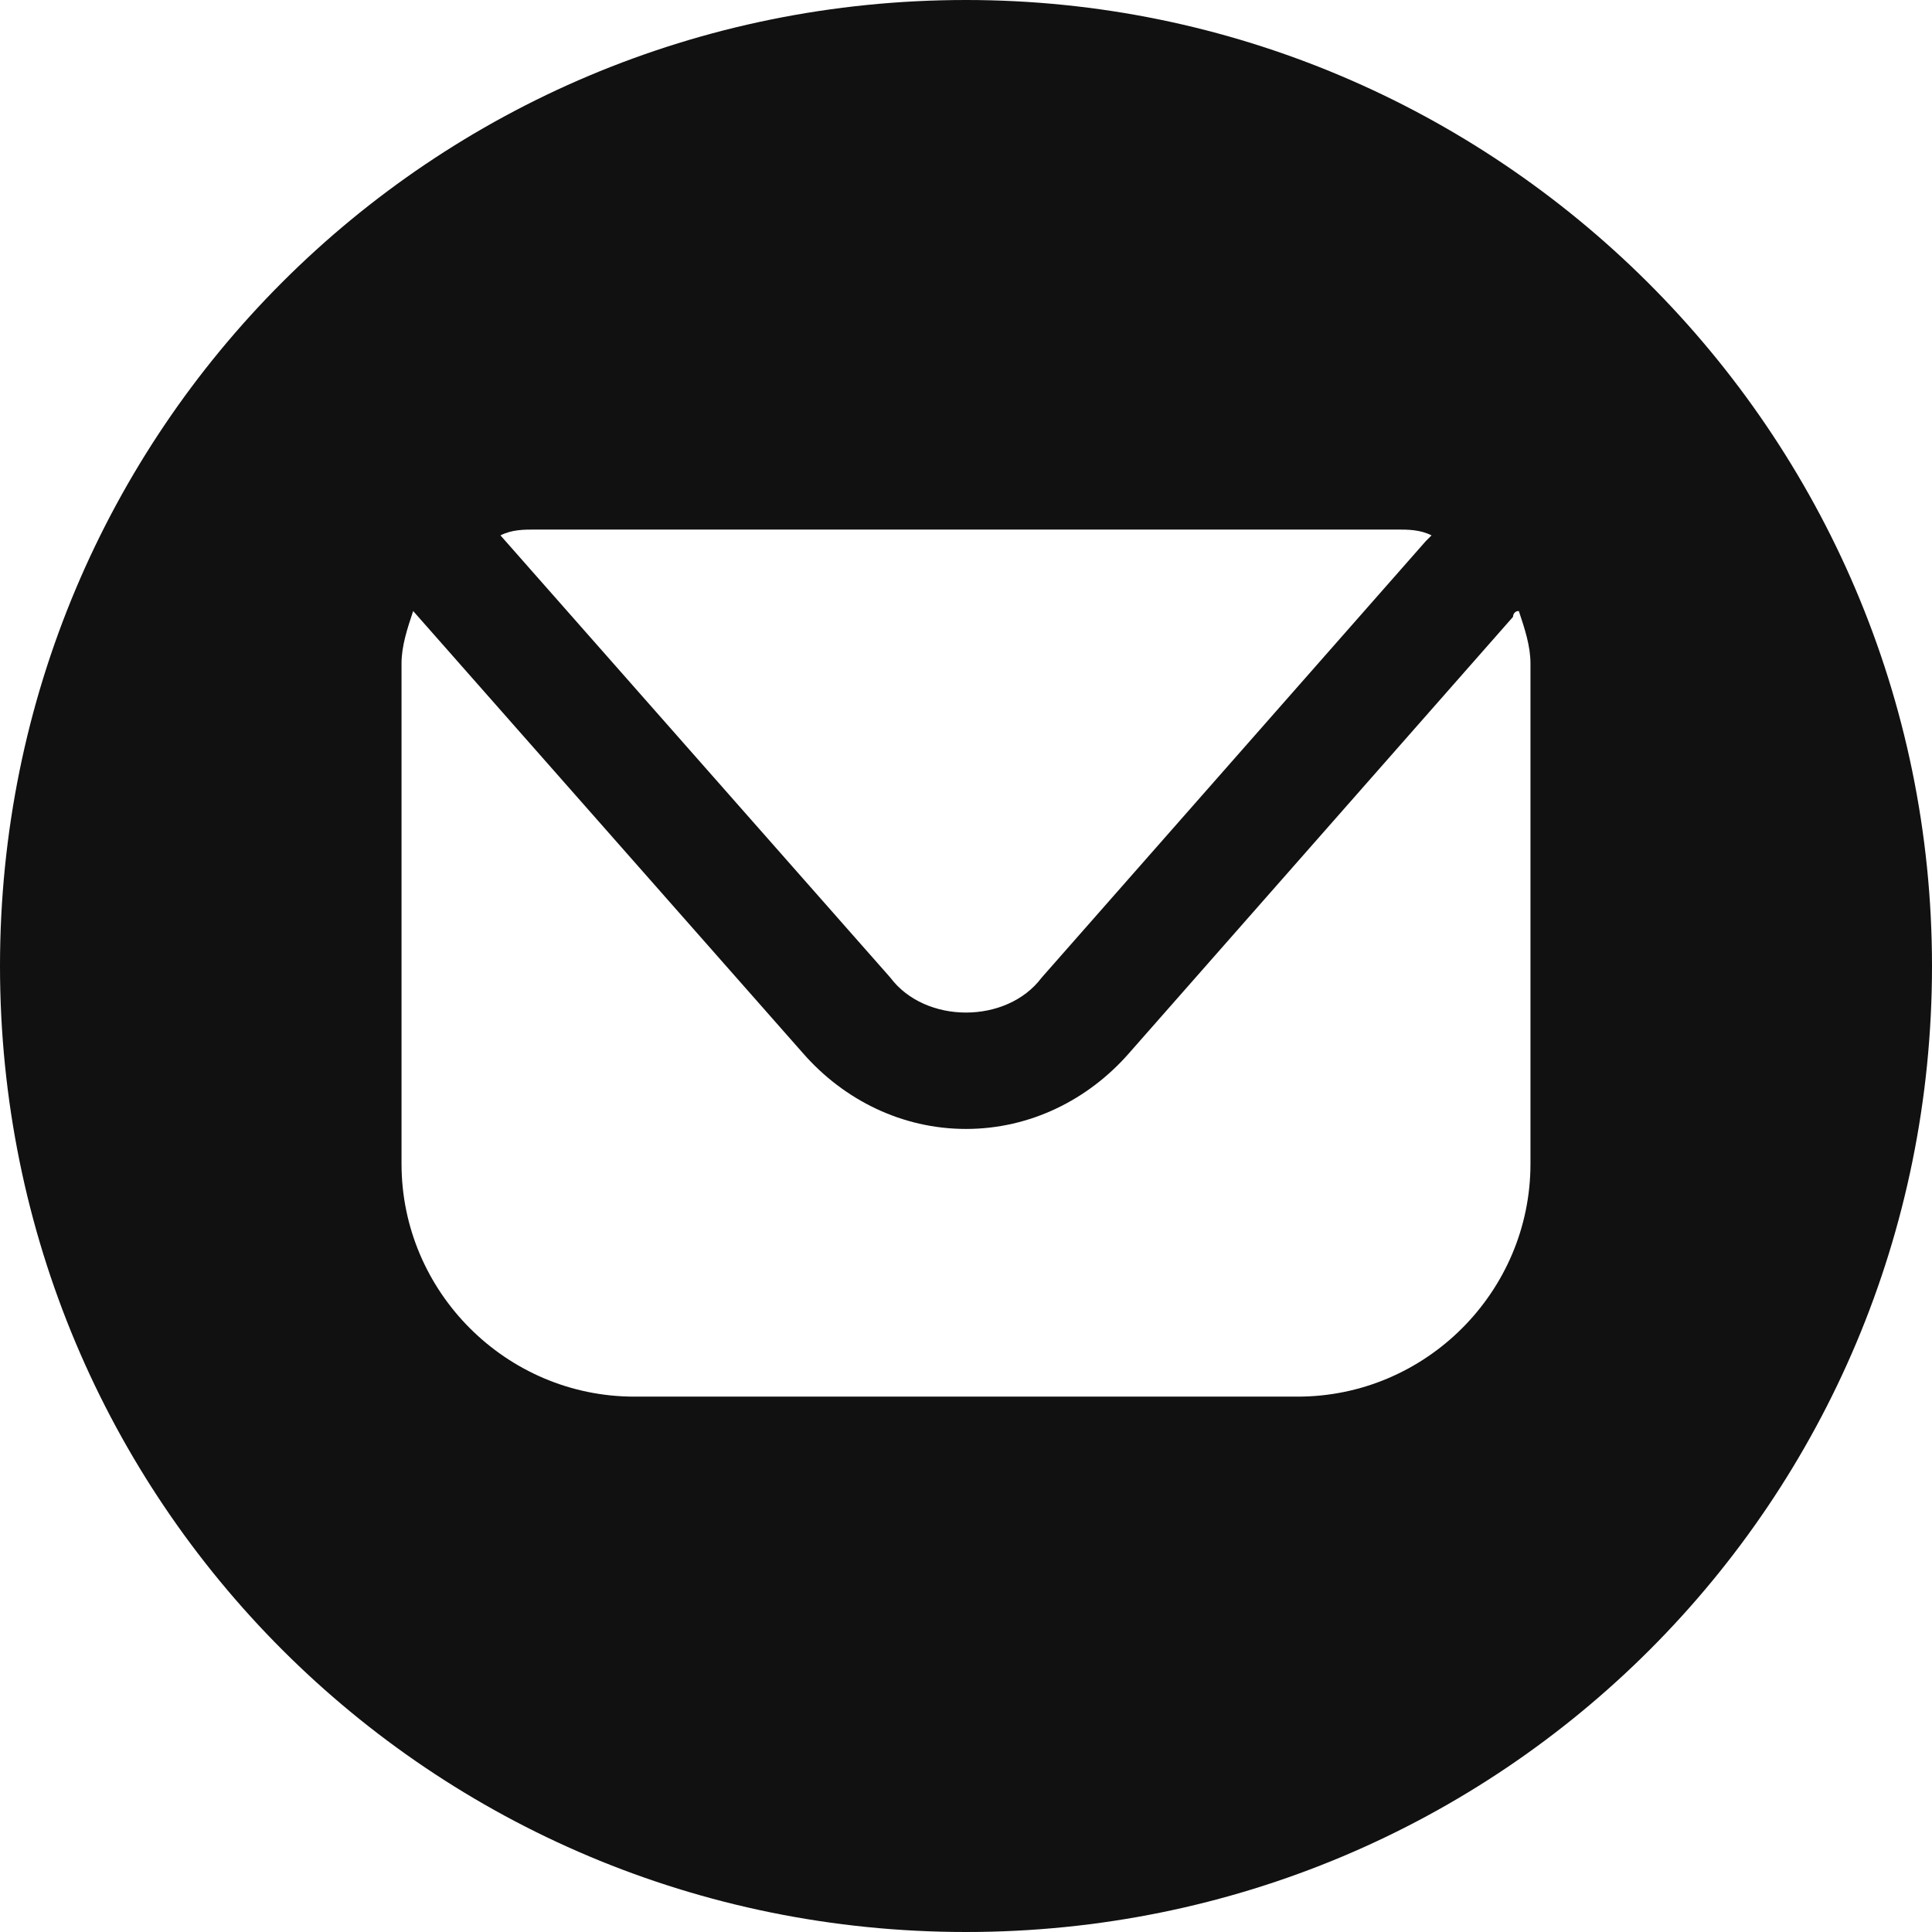 <?xml version="1.0" encoding="utf-8"?>
<!-- Generator: Adobe Illustrator 26.5.0, SVG Export Plug-In . SVG Version: 6.00 Build 0)  -->
<svg version="1.1" id="Layer_2_00000078015868096014324260000000412721914974313640_"
	 xmlns="http://www.w3.org/2000/svg" xmlns:xlink="http://www.w3.org/1999/xlink" x="0px" y="0px" viewBox="0 0 33.2 33.2"
	 style="enable-background:new 0 0 33.2 33.2;" xml:space="preserve">
<style type="text/css">
	.st0{fill:#111111;}
</style>
<g id="ELEMENTS">
	<path class="st0" d="M16.6,0C7.4,0,0,7.4,0,16.6s7.4,16.6,16.6,16.6s16.6-7.4,16.6-16.6S25.7,0,16.6,0z M9.2,9.1H24
		c0.2,0,0.4,0,0.6,0.1c0,0,0,0-0.1,0.1l-6.6,7.5c-0.3,0.4-0.8,0.6-1.3,0.6s-1-0.2-1.3-0.6L8.6,9.2C8.8,9.1,9,9.1,9.2,9.1L9.2,9.1z
		 M26.3,20c0,2.2-1.8,4-4,4H10.9c-2.2,0-4-1.8-4-4v-8.6c0-0.3,0.1-0.6,0.2-0.9l6.7,7.6c0.7,0.8,1.7,1.3,2.8,1.3s2.1-0.5,2.8-1.3
		l6.6-7.5c0,0,0-0.1,0.1-0.1c0.1,0.3,0.2,0.6,0.2,0.9V20L26.3,20z"/>
</g>
</svg>

